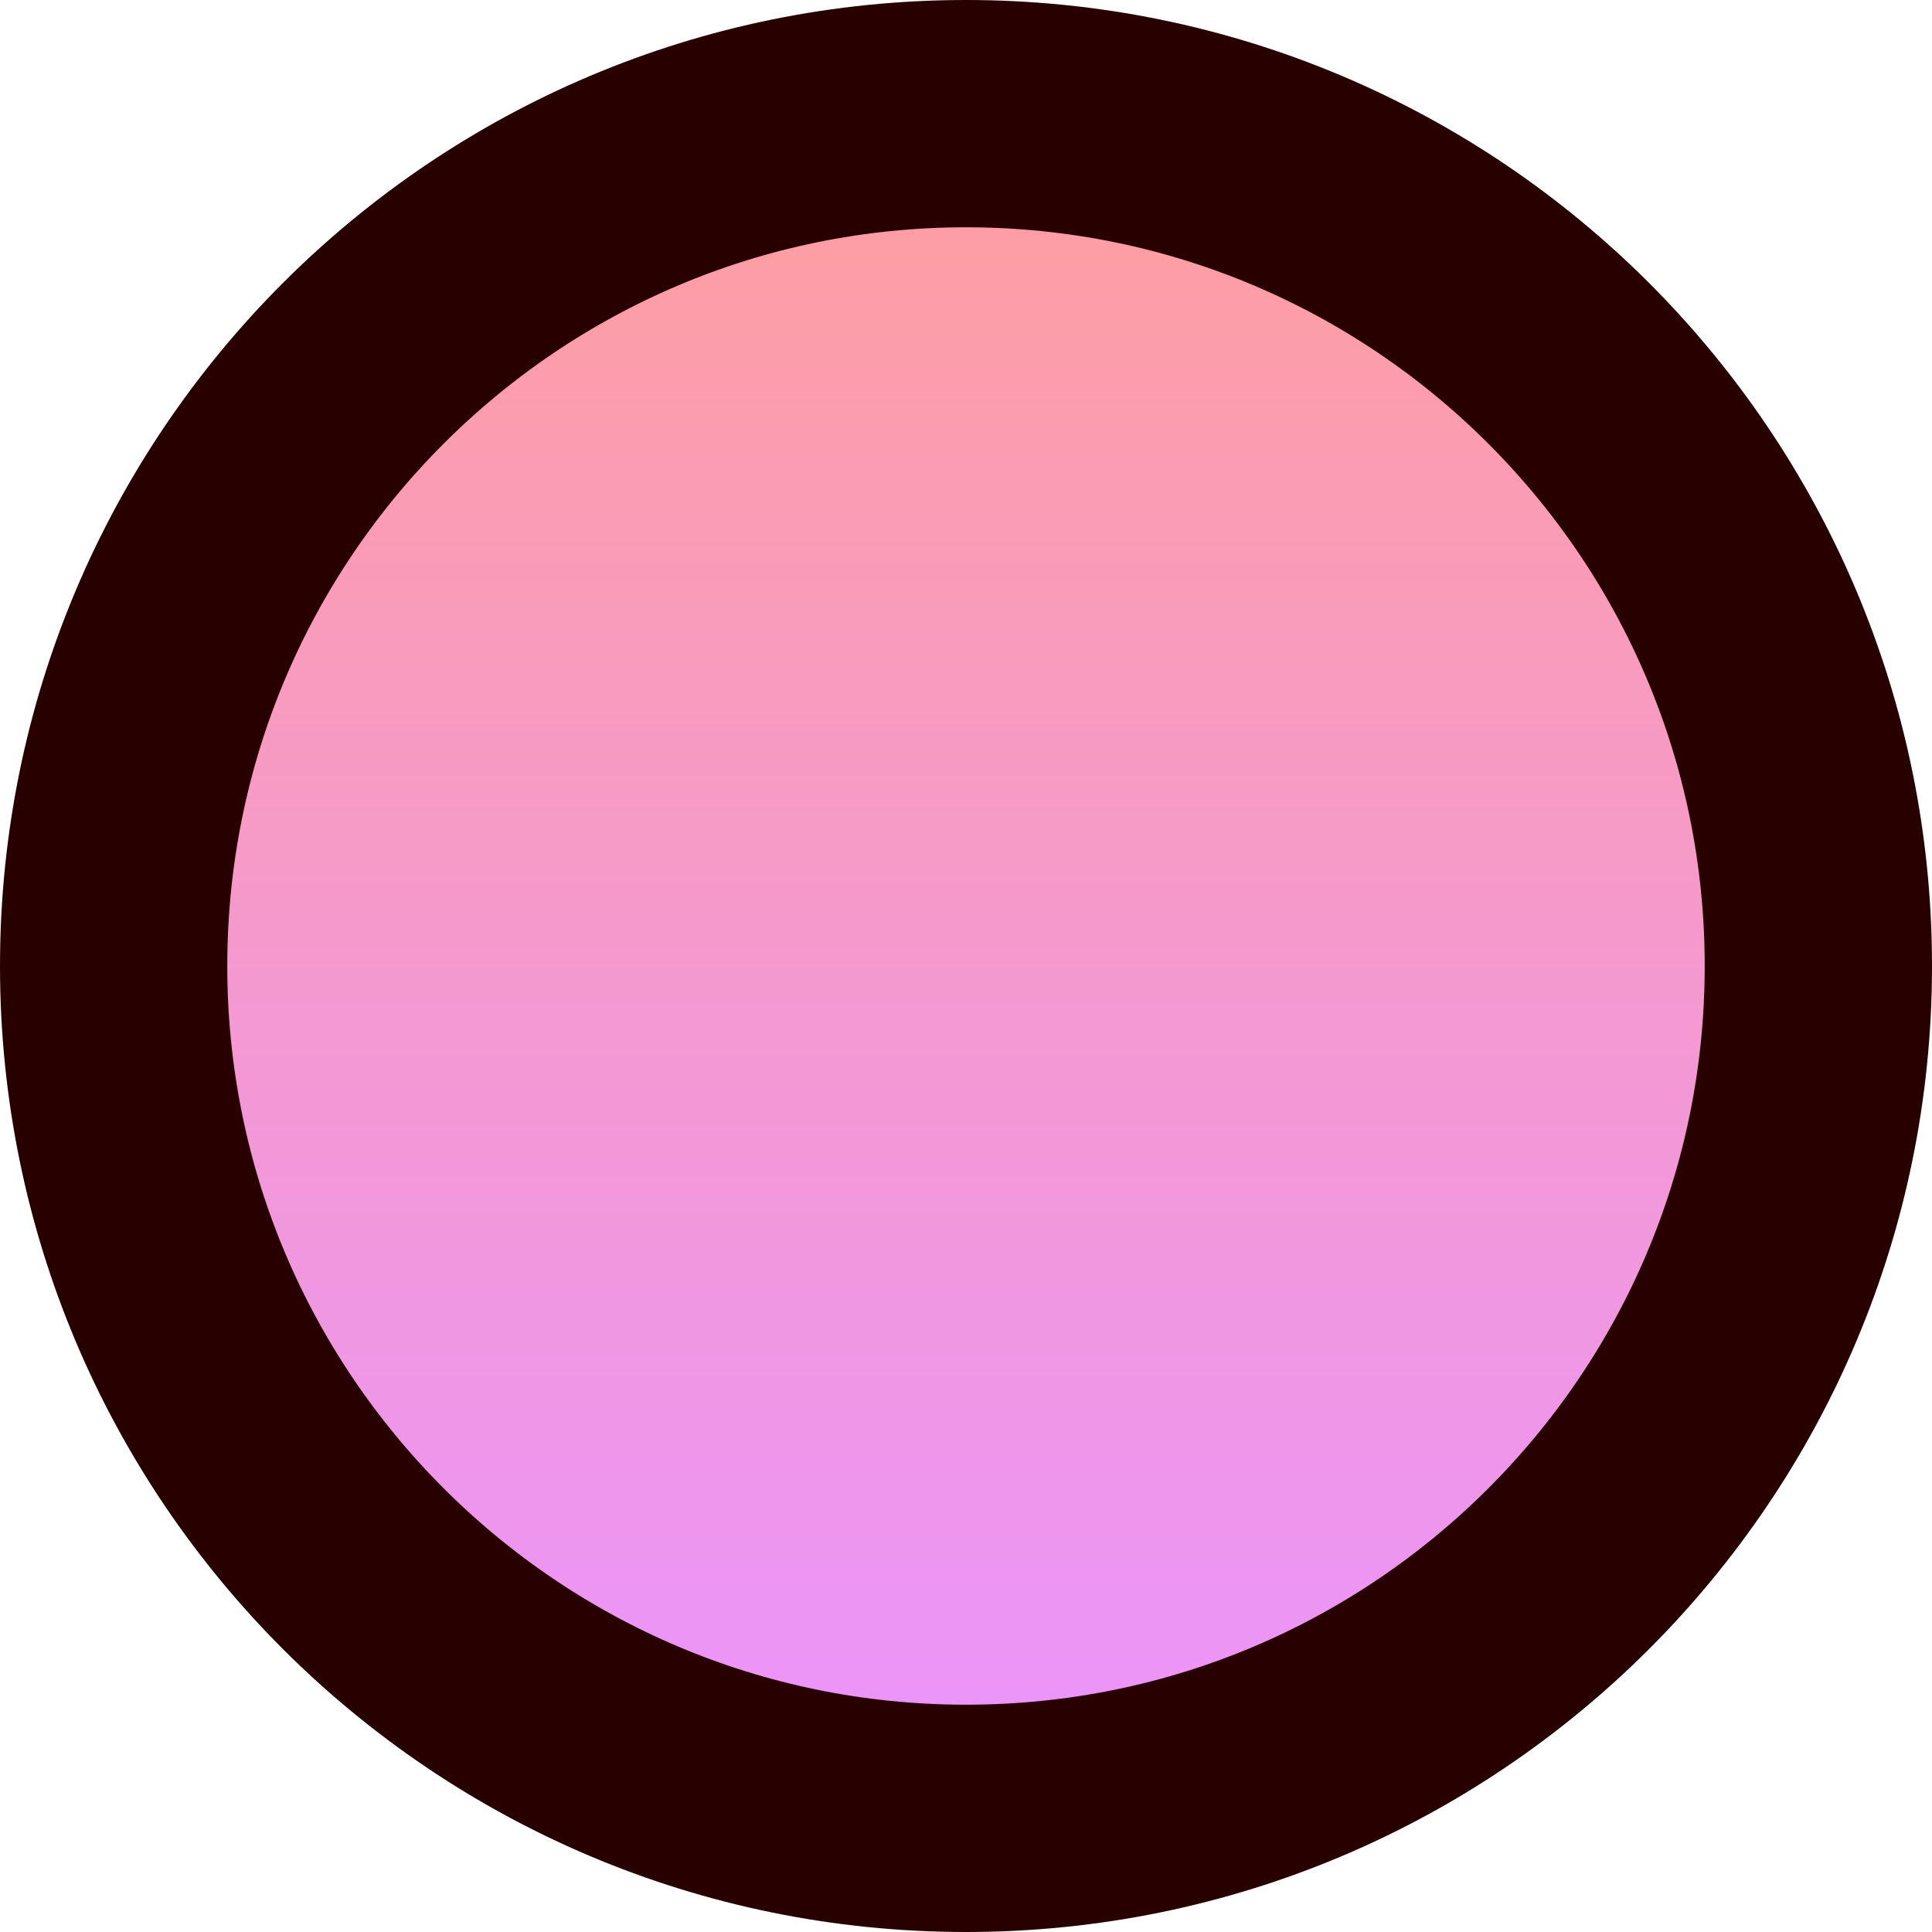<svg xmlns="http://www.w3.org/2000/svg" width="34" height="34"><defs><linearGradient id="a" x1="273.503" x2="273.503" y1="196.259" y2="225.82" gradientTransform="matrix(1.015 0 0 1.015 -260.561 -197.17)" gradientUnits="userSpaceOnUse"><stop offset="0" stop-color="#ff9e9e"/><stop offset="1" stop-color="#ea94ff"/></linearGradient></defs><path fill="url(#a)" stroke="#2e2a20" stroke-linecap="round" stroke-width="2" d="M2 17C2 8.716 8.716 2 17 2s15 6.716 15 15-6.716 15-15 15S2 25.284 2 17Z" style="mix-blend-mode:normal;fill:url(#a);fill-rule:nonzero;stroke:#290000;stroke-width:4;stroke-linejoin:miter;stroke-miterlimit:4;stroke-dasharray:none;stroke-dashoffset:0;stroke-opacity:1"/></svg>